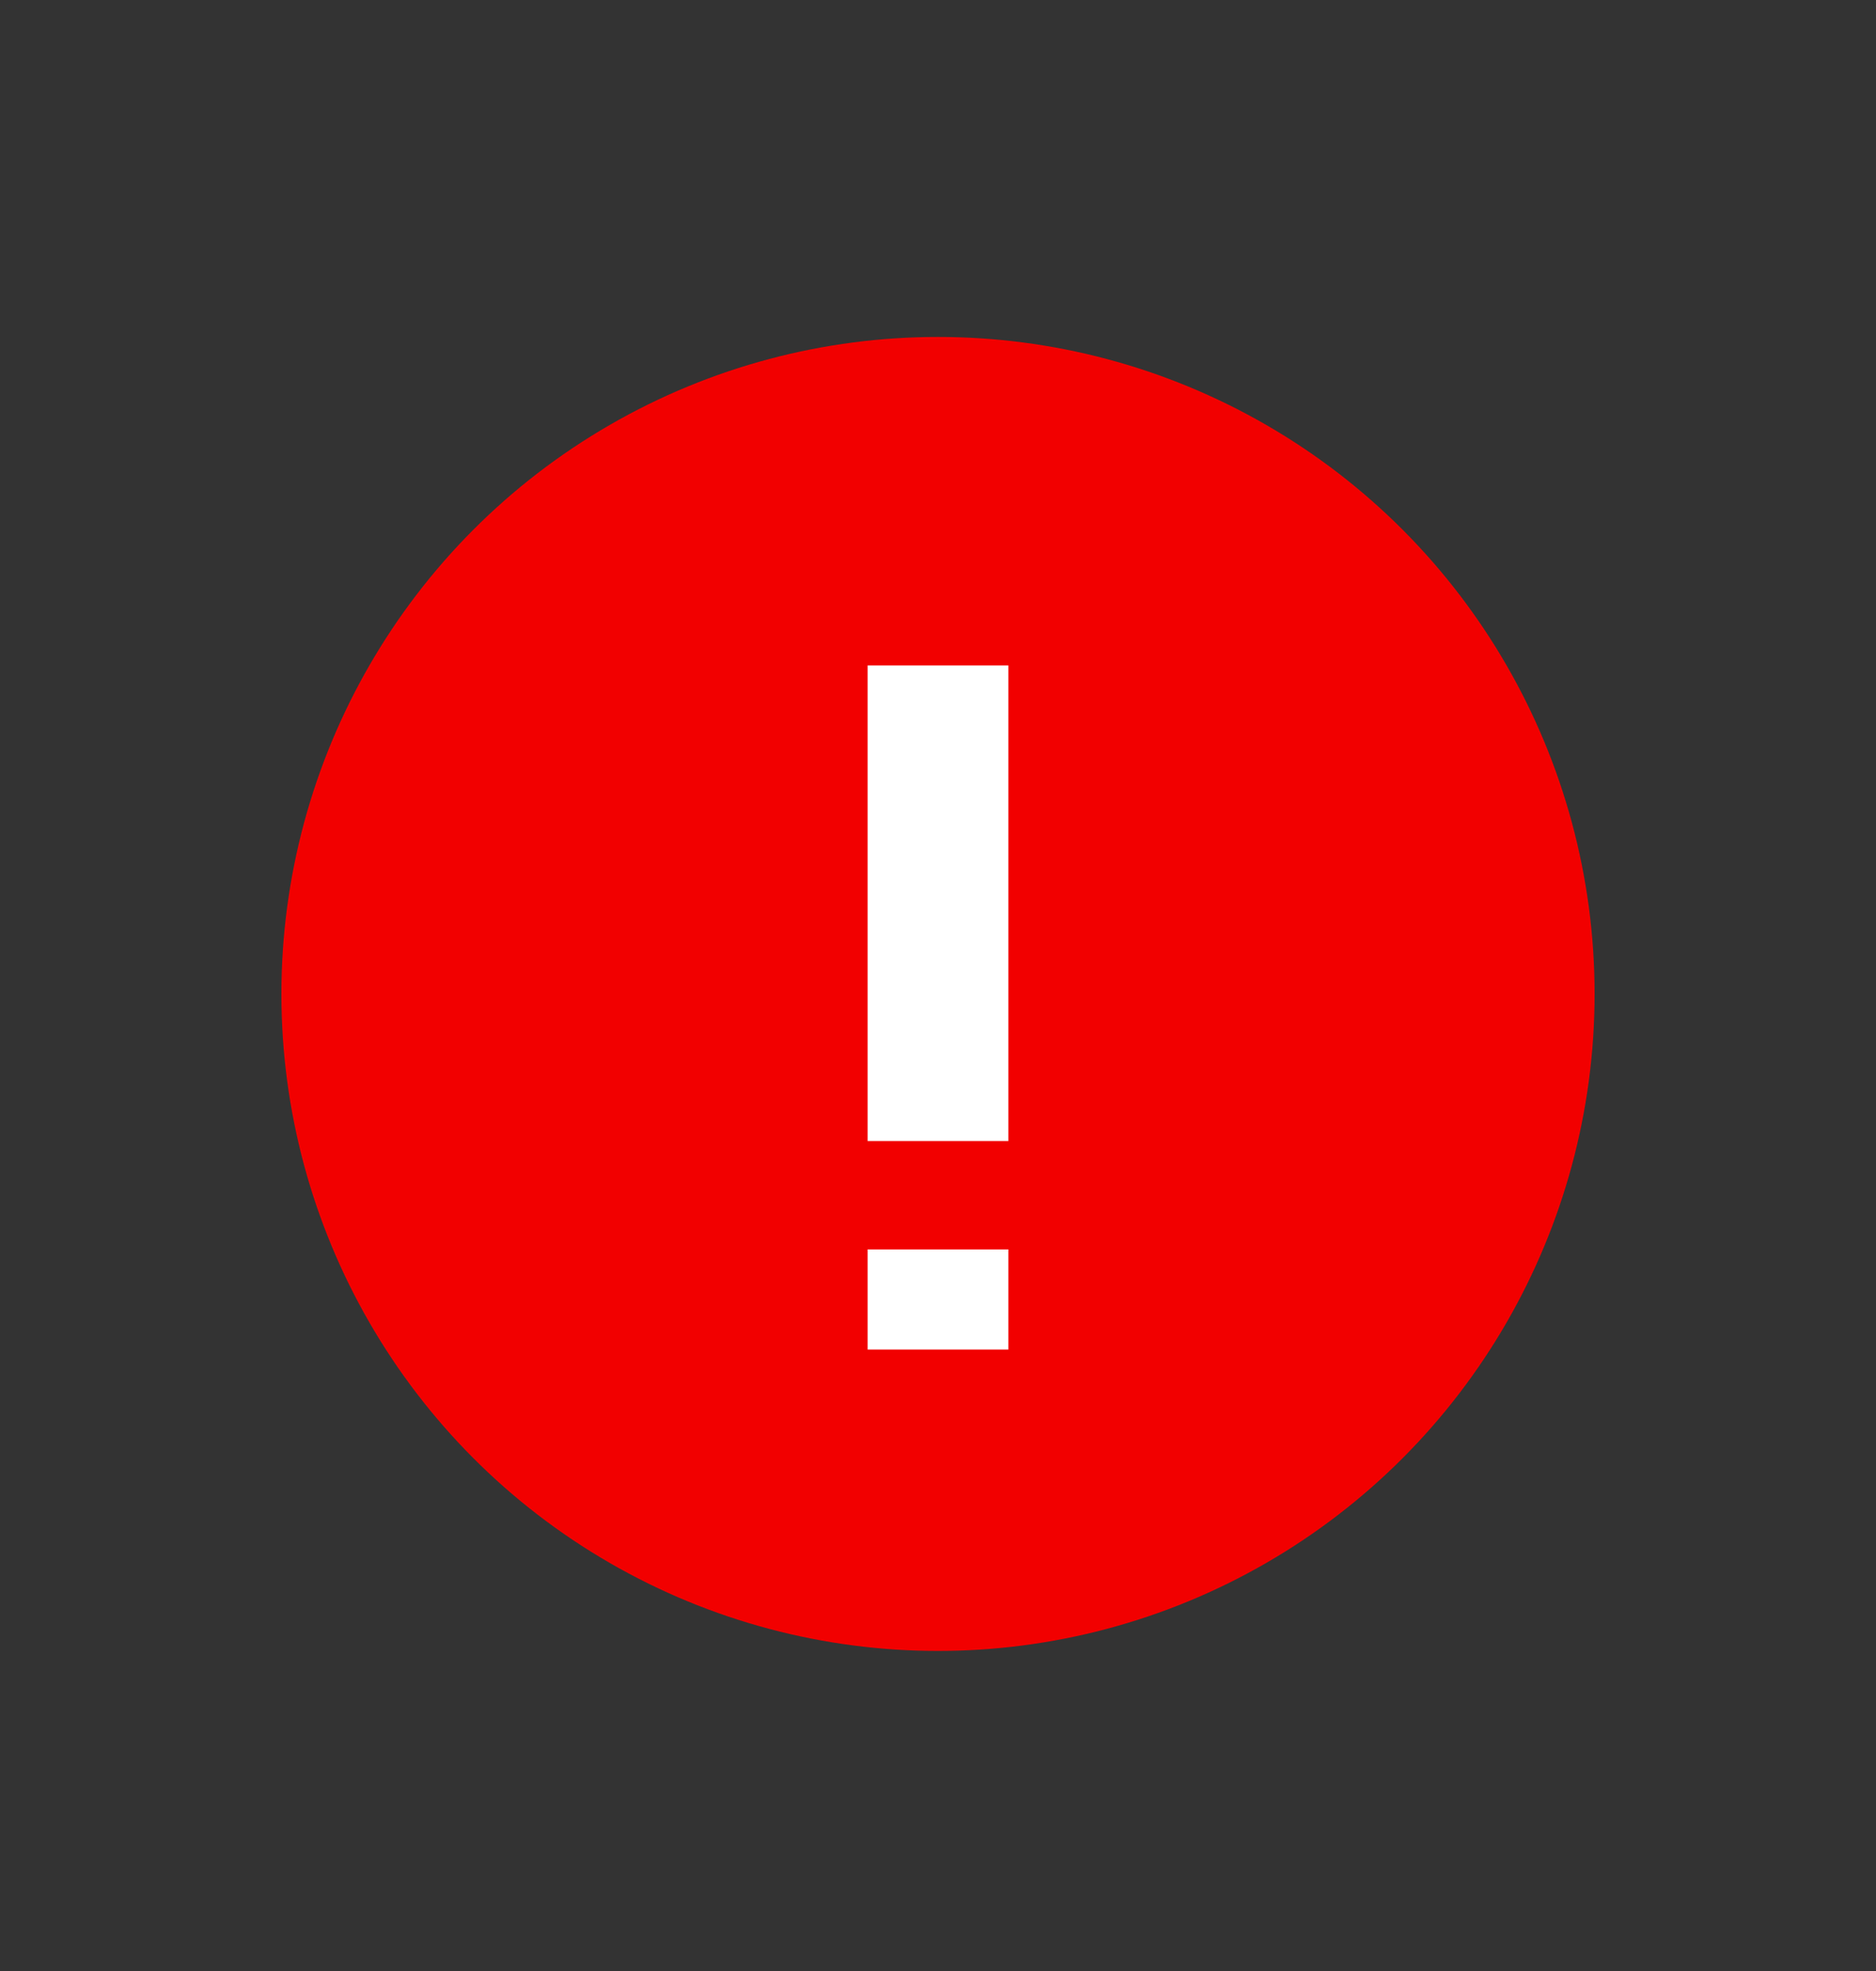 <svg xmlns="http://www.w3.org/2000/svg" width="20" height="21" viewBox="0 0 20 21">
    <rect x="0" y="0" width="20" height="21" fill="#333333" stroke="none"/>
    <g fill="none" fill-rule="evenodd" transform="translate(2.5 3.09)">
        <circle cx="7.5" cy="7.5" r="7" fill="#F20000"/>
        <g stroke="#FFF" stroke-width="1.5">
            <path d="M.5 0L.5 5.067M.5 6.222L.5 7.289" transform="translate(7 4)"/>
        </g>
    </g>
</svg>

